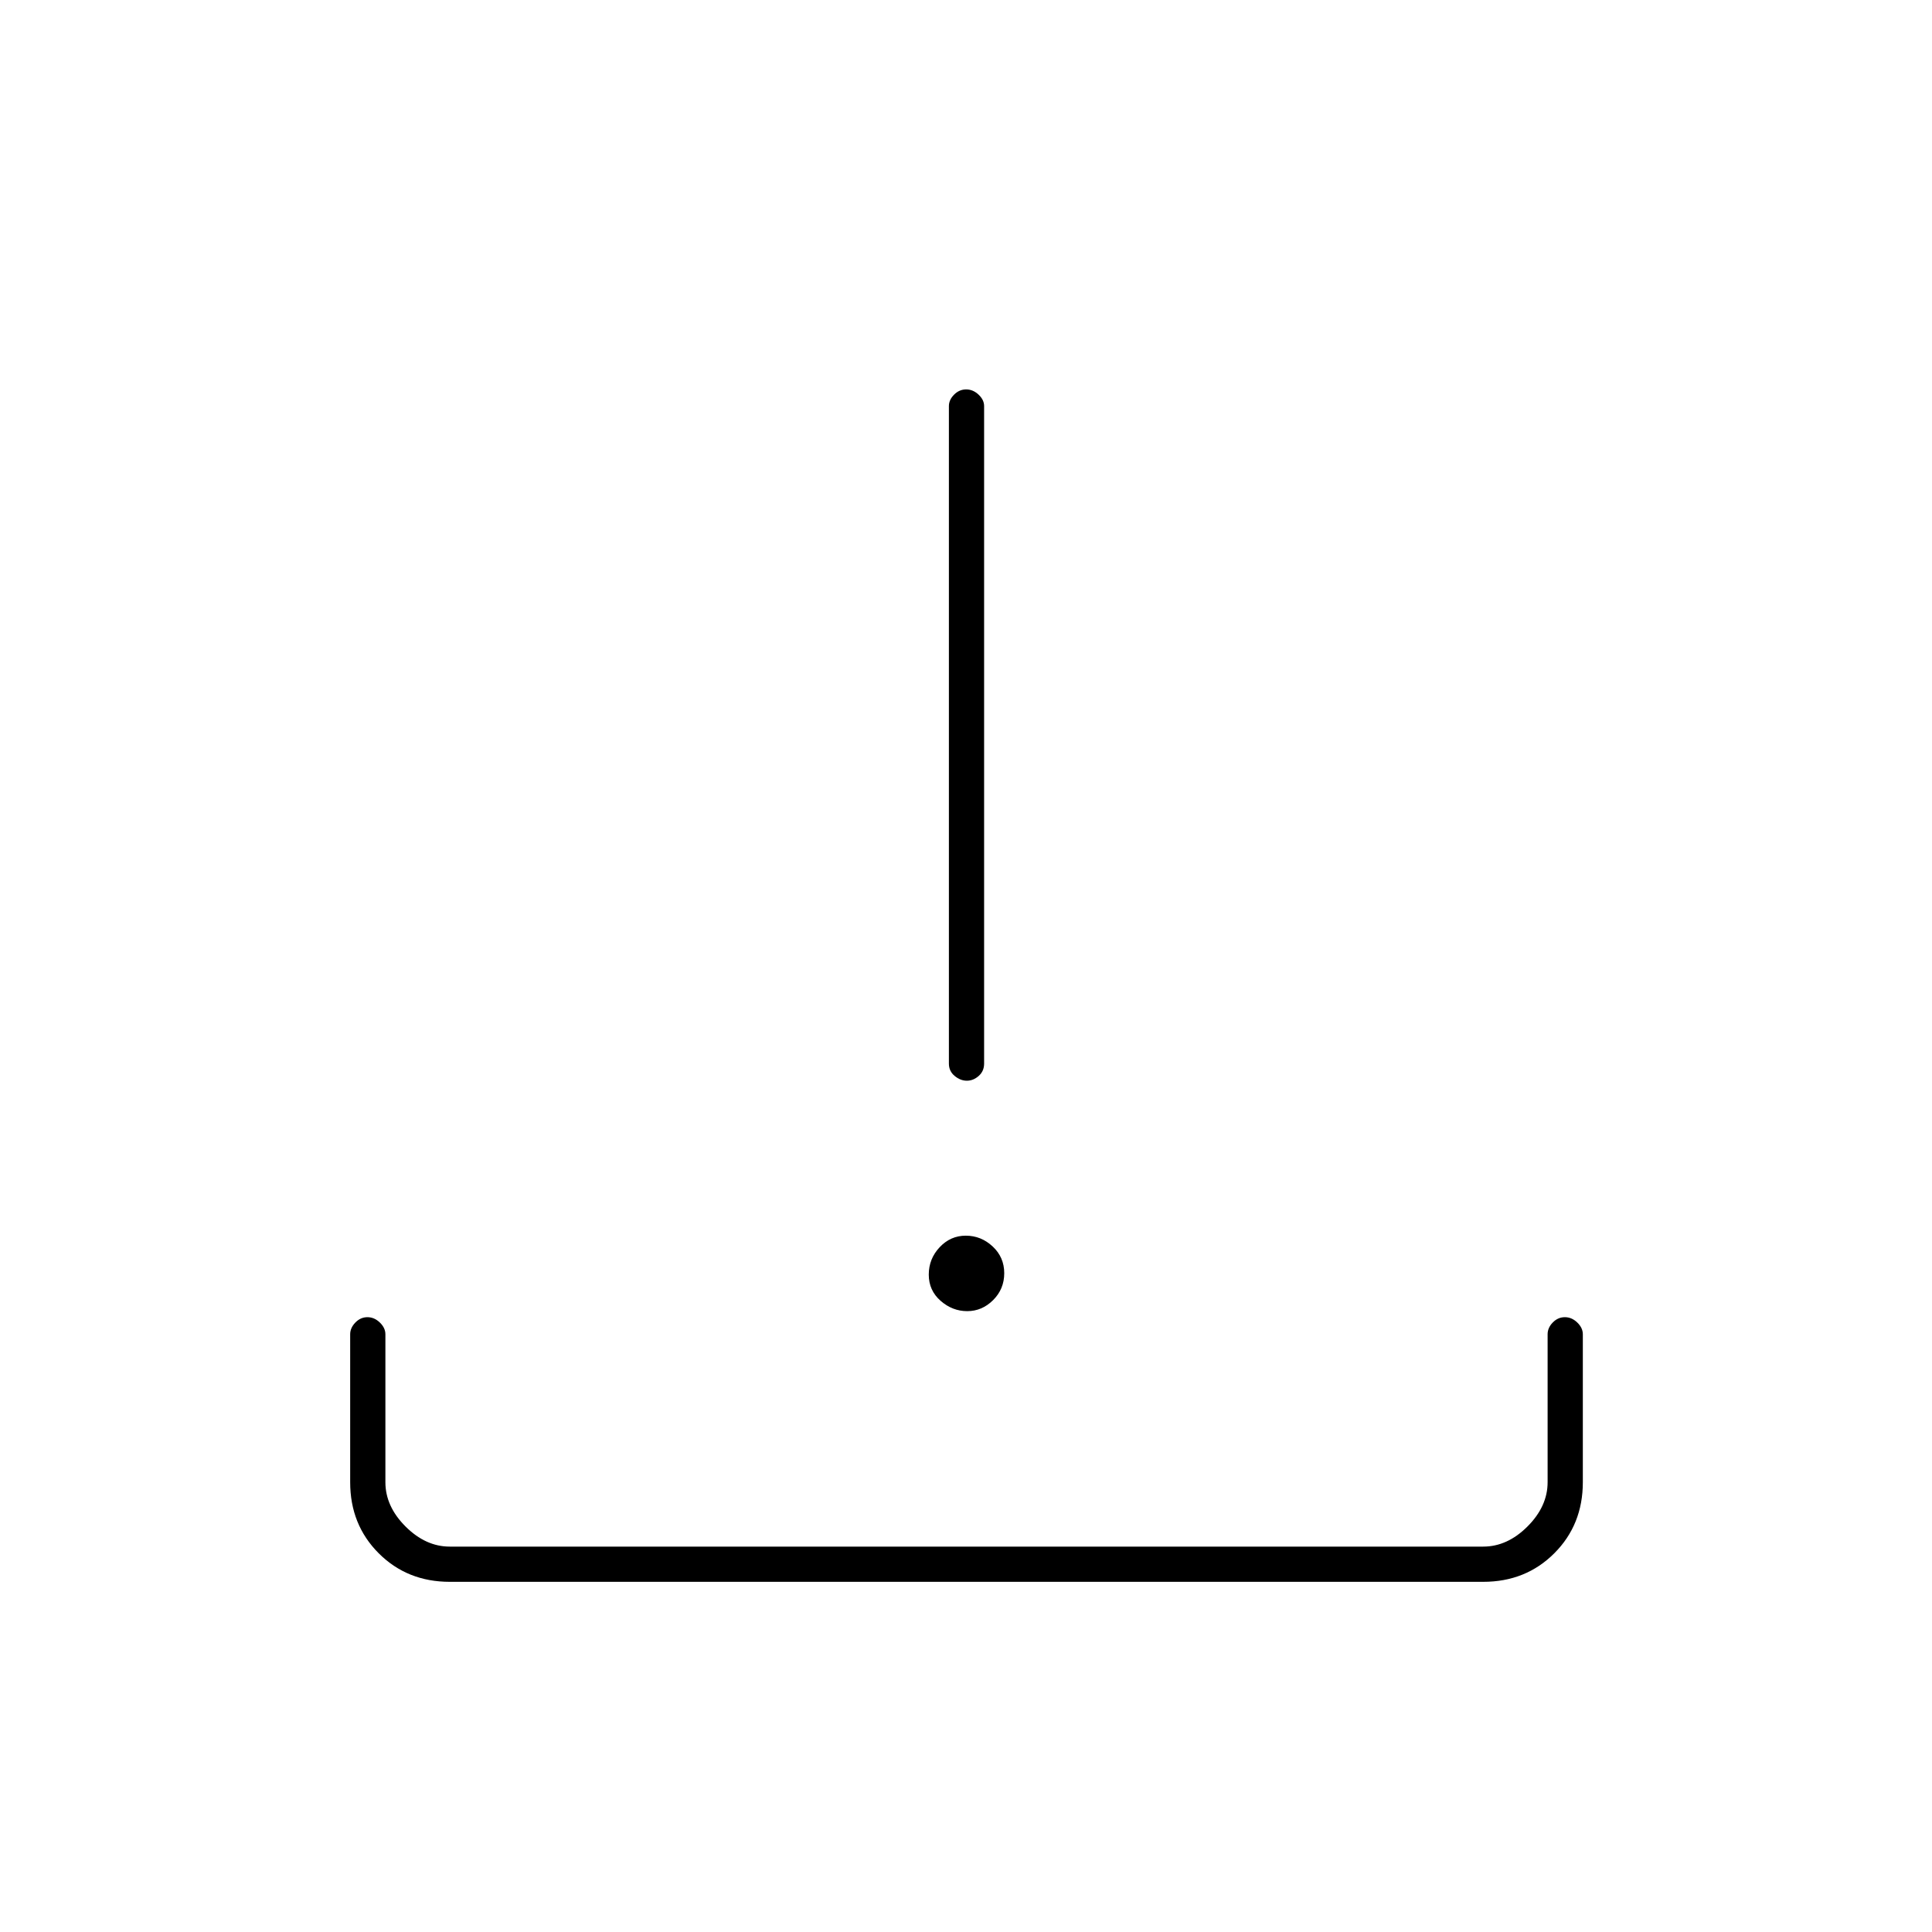 <svg xmlns="http://www.w3.org/2000/svg" height="20" viewBox="0 -960 960 960" width="20"><path d="M223.5-174q-21.137 0-35.319-14.181Q174-202.363 174-223.5V-297q0-3.175 2.575-5.837 2.574-2.663 6-2.663 3.425 0 6.175 2.663 2.75 2.662 2.75 5.837v73.5q0 12 10 22t22 10H737q12 0 22-10t10-22V-297q0-3.25 2.575-5.875 2.574-2.625 6-2.625 3.425 0 6.175 2.663 2.75 2.662 2.75 5.837v73.5q0 21.137-14.181 35.319Q758.138-174 737-174H223.5Zm257.101-134.5q-7.382 0-13.242-5.149-5.859-5.149-5.859-13t5.399-13.601q5.399-5.75 13-5.75t13.351 5.362q5.75 5.361 5.75 13.287 0 7.851-5.508 13.351-5.509 5.5-12.891 5.5Zm-.176-114.5q-3.206 0-6.066-2.375-2.859-2.375-2.859-6.125v-326.722q0-3.081 2.575-5.679 2.574-2.599 6-2.599 3.425 0 6.175 2.599 2.75 2.598 2.75 5.679V-431.5q0 3.75-2.684 6.125T480.425-423Z"/></svg>